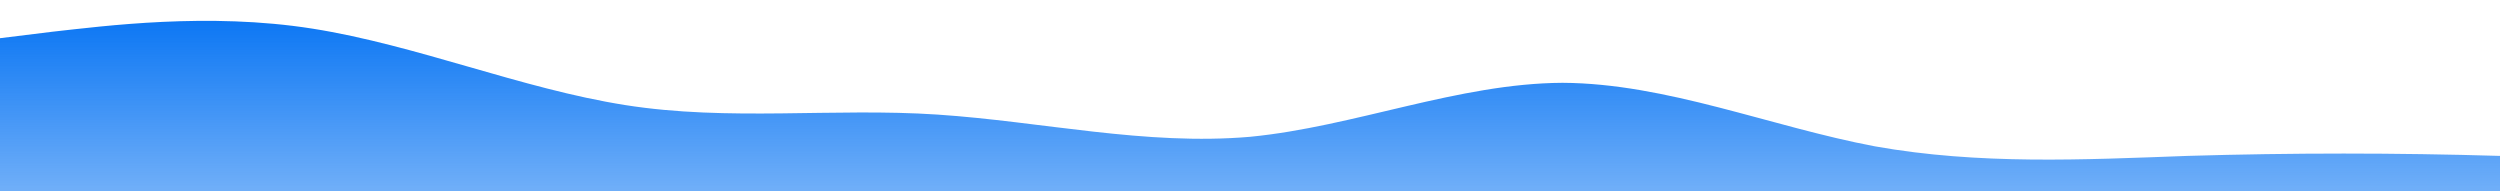 <?xml version="1.0" standalone="no"?>
<svg xmlns:xlink="http://www.w3.org/1999/xlink" id="wave" style="transform:rotate(0deg); transition: 0.3s" viewBox="0 0 1440 110" version="1.1" xmlns="http://www.w3.org/2000/svg"><defs><linearGradient id="sw-gradient-0" x1="0" x2="0" y1="1" y2="0"><stop stop-color="rgba(0, 112, 243, 0.56)" offset="0%"/><stop stop-color="rgba(0, 112, 243, 1)" offset="100%"/></linearGradient></defs><path style="transform:translate(0, 0px); opacity:1" fill="url(#sw-gradient-0)" d="M0,22L30,18.3C60,15,120,7,180,16.5C240,26,300,51,360,60.5C420,70,480,62,540,66C600,70,660,84,720,78.8C780,73,840,48,900,47.7C960,48,1020,73,1080,84.3C1140,95,1200,92,1260,89.8C1320,88,1380,88,1440,89.8C1500,92,1560,95,1620,84.3C1680,73,1740,48,1800,42.2C1860,37,1920,51,1980,58.7C2040,66,2100,66,2160,55C2220,44,2280,22,2340,11C2400,0,2460,0,2520,16.5C2580,33,2640,66,2700,71.5C2760,77,2820,55,2880,38.5C2940,22,3000,11,3060,12.8C3120,15,3180,29,3240,34.8C3300,40,3360,37,3420,44C3480,51,3540,70,3600,67.8C3660,66,3720,44,3780,33C3840,22,3900,22,3960,22C4020,22,4080,22,4140,18.3C4200,15,4260,7,4290,3.7L4320,0L4320,110L4290,110C4260,110,4200,110,4140,110C4080,110,4020,110,3960,110C3900,110,3840,110,3780,110C3720,110,3660,110,3600,110C3540,110,3480,110,3420,110C3360,110,3300,110,3240,110C3180,110,3120,110,3060,110C3000,110,2940,110,2880,110C2820,110,2760,110,2700,110C2640,110,2580,110,2520,110C2460,110,2400,110,2340,110C2280,110,2220,110,2160,110C2100,110,2040,110,1980,110C1920,110,1860,110,1800,110C1740,110,1680,110,1620,110C1560,110,1500,110,1440,110C1380,110,1320,110,1260,110C1200,110,1140,110,1080,110C1020,110,960,110,900,110C840,110,780,110,720,110C660,110,600,110,540,110C480,110,420,110,360,110C300,110,240,110,180,110C120,110,60,110,30,110L0,110Z"/></svg>